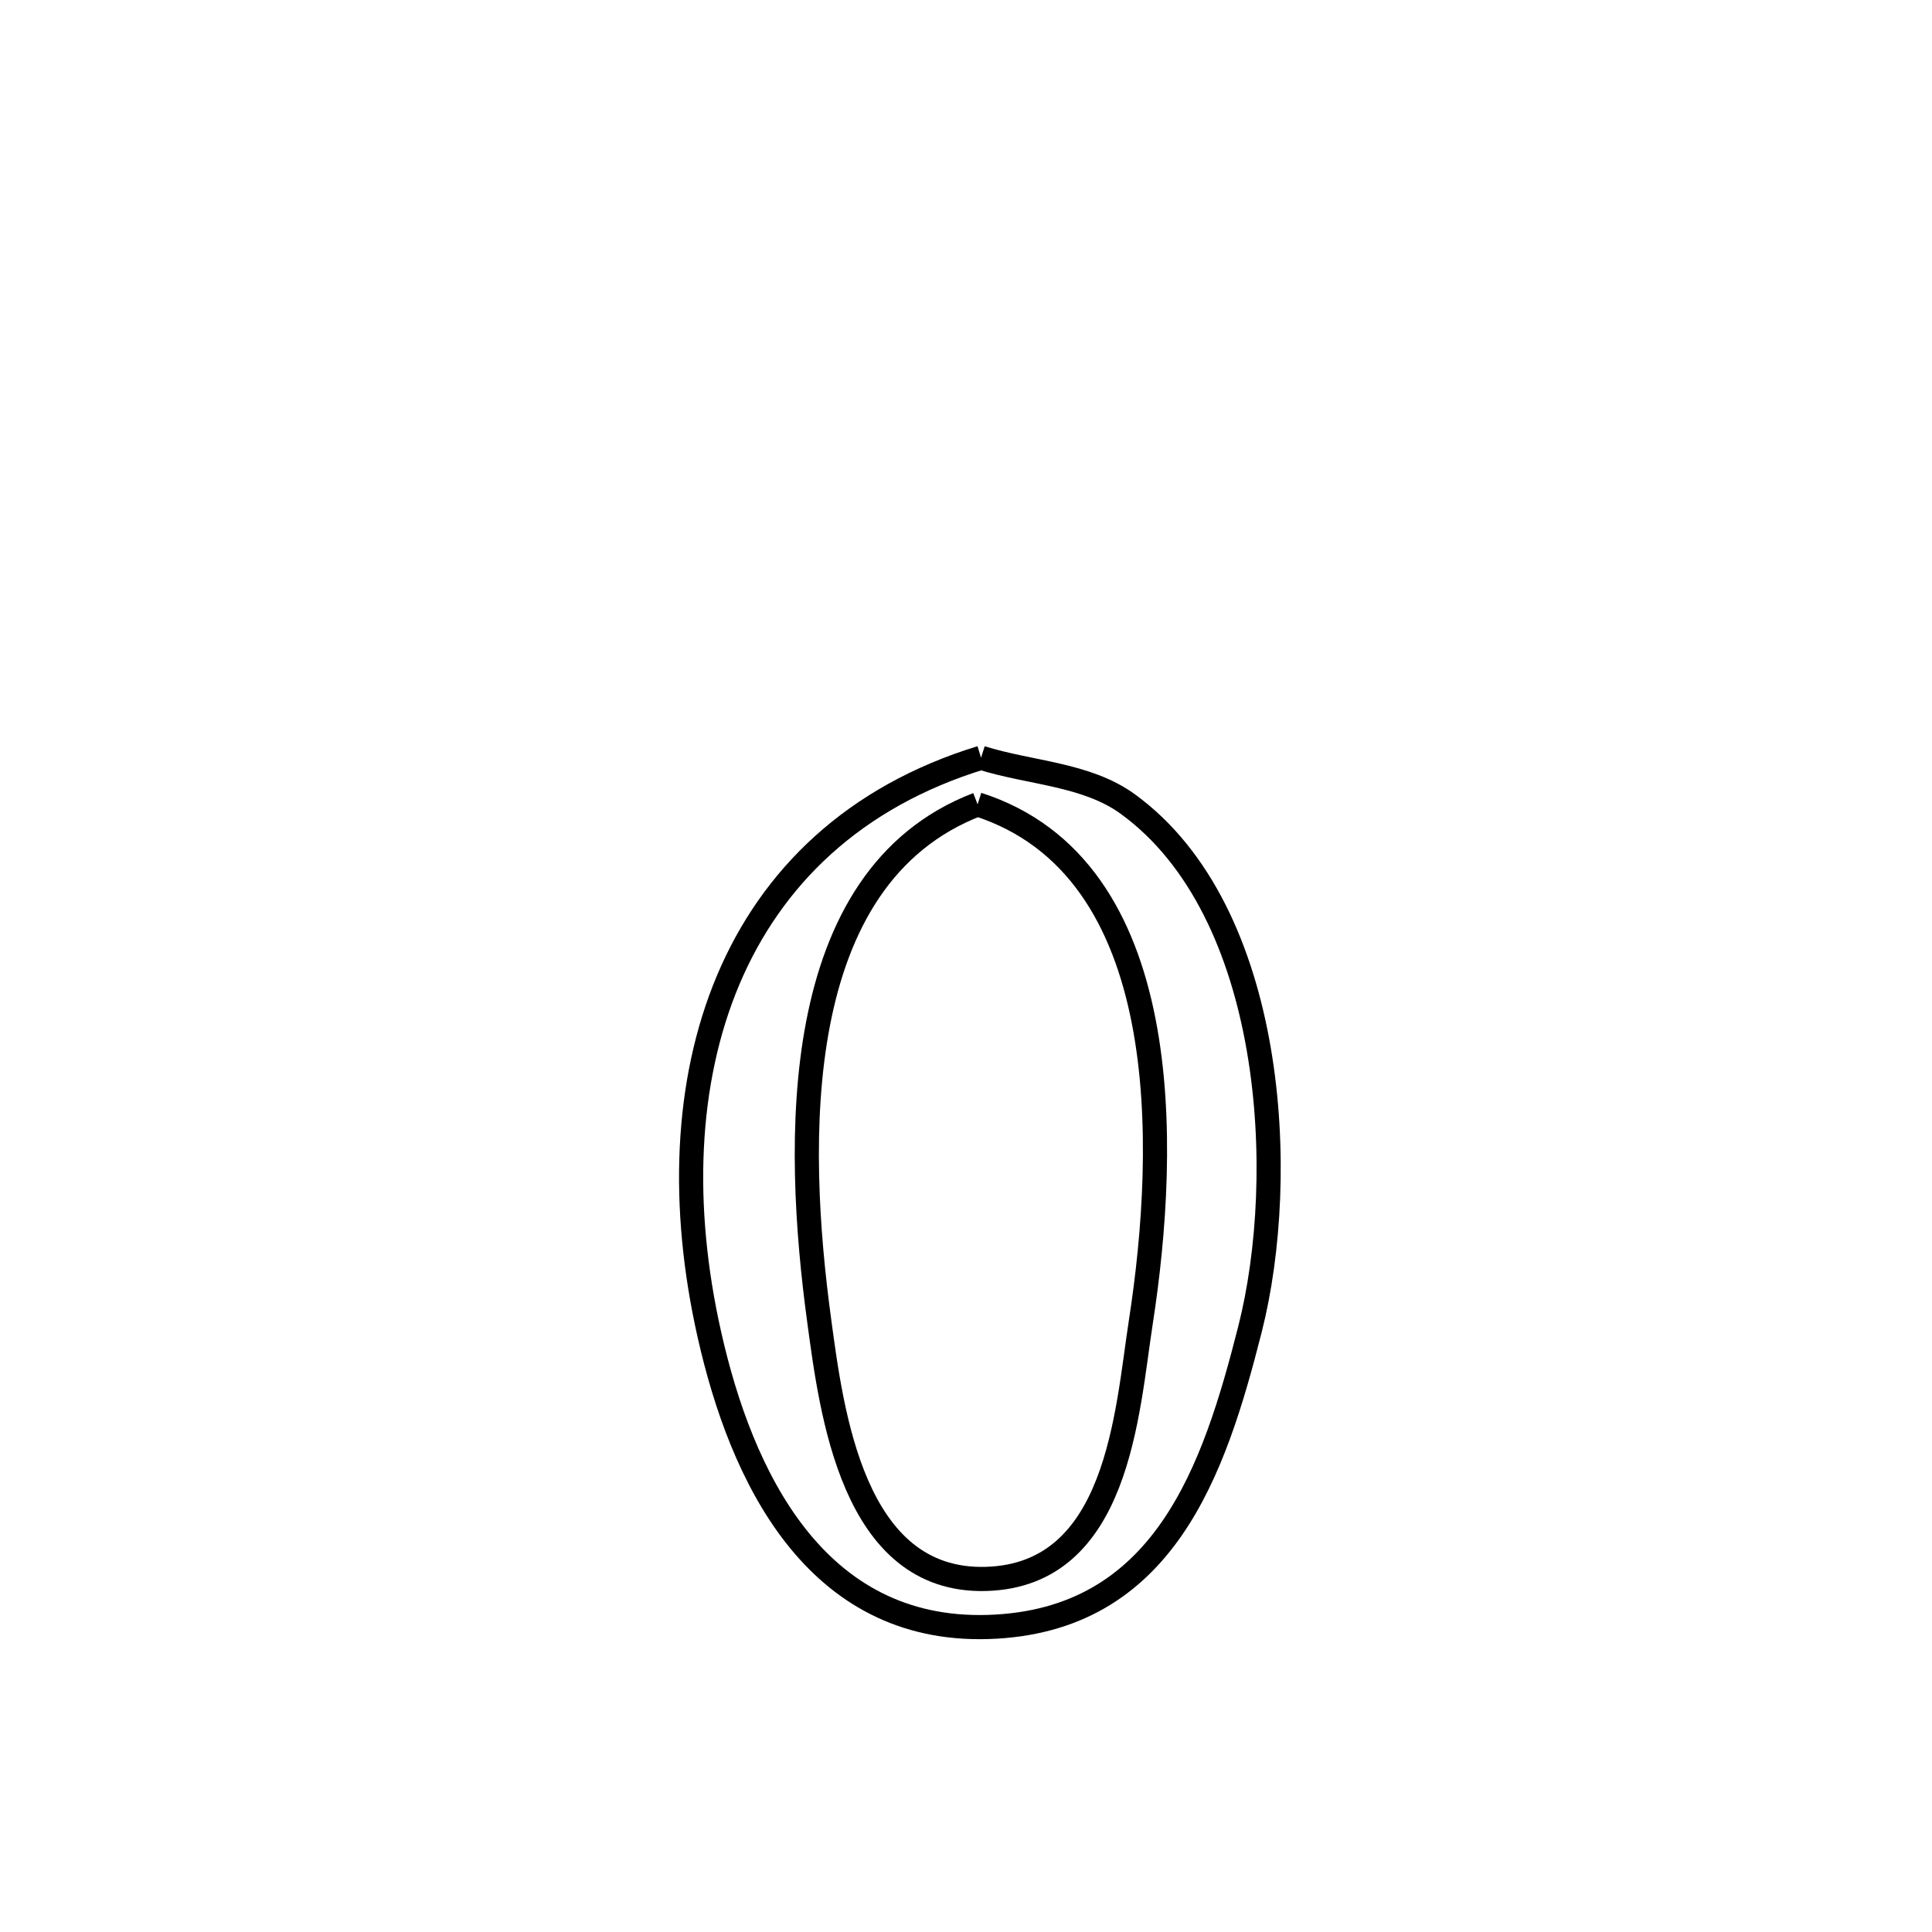 <svg xmlns="http://www.w3.org/2000/svg" viewBox="0.0 0.0 24.0 24.0" height="200px" width="200px"><path fill="none" stroke="black" stroke-width=".3" stroke-opacity="1.0"  filling="0" d="M12.187 9.413 L12.187 9.413 C12.795 9.605 13.496 9.614 14.011 9.989 C15.841 11.321 16.013 14.608 15.527 16.515 C15.085 18.255 14.464 20.144 12.273 20.211 C10.123 20.276 9.207 18.338 8.811 16.573 C8.456 14.994 8.509 13.447 9.046 12.173 C9.584 10.899 10.605 9.899 12.187 9.413 L12.187 9.413"></path>
<path fill="none" stroke="black" stroke-width=".3" stroke-opacity="1.0"  filling="0" d="M12.144 9.992 L12.144 9.992 C14.605 10.78 14.509 14.242 14.172 16.421 C13.997 17.555 13.895 19.568 12.247 19.614 C10.59 19.66 10.33 17.535 10.176 16.403 C9.877 14.202 9.784 10.898 12.144 9.992 L12.144 9.992"></path></svg>